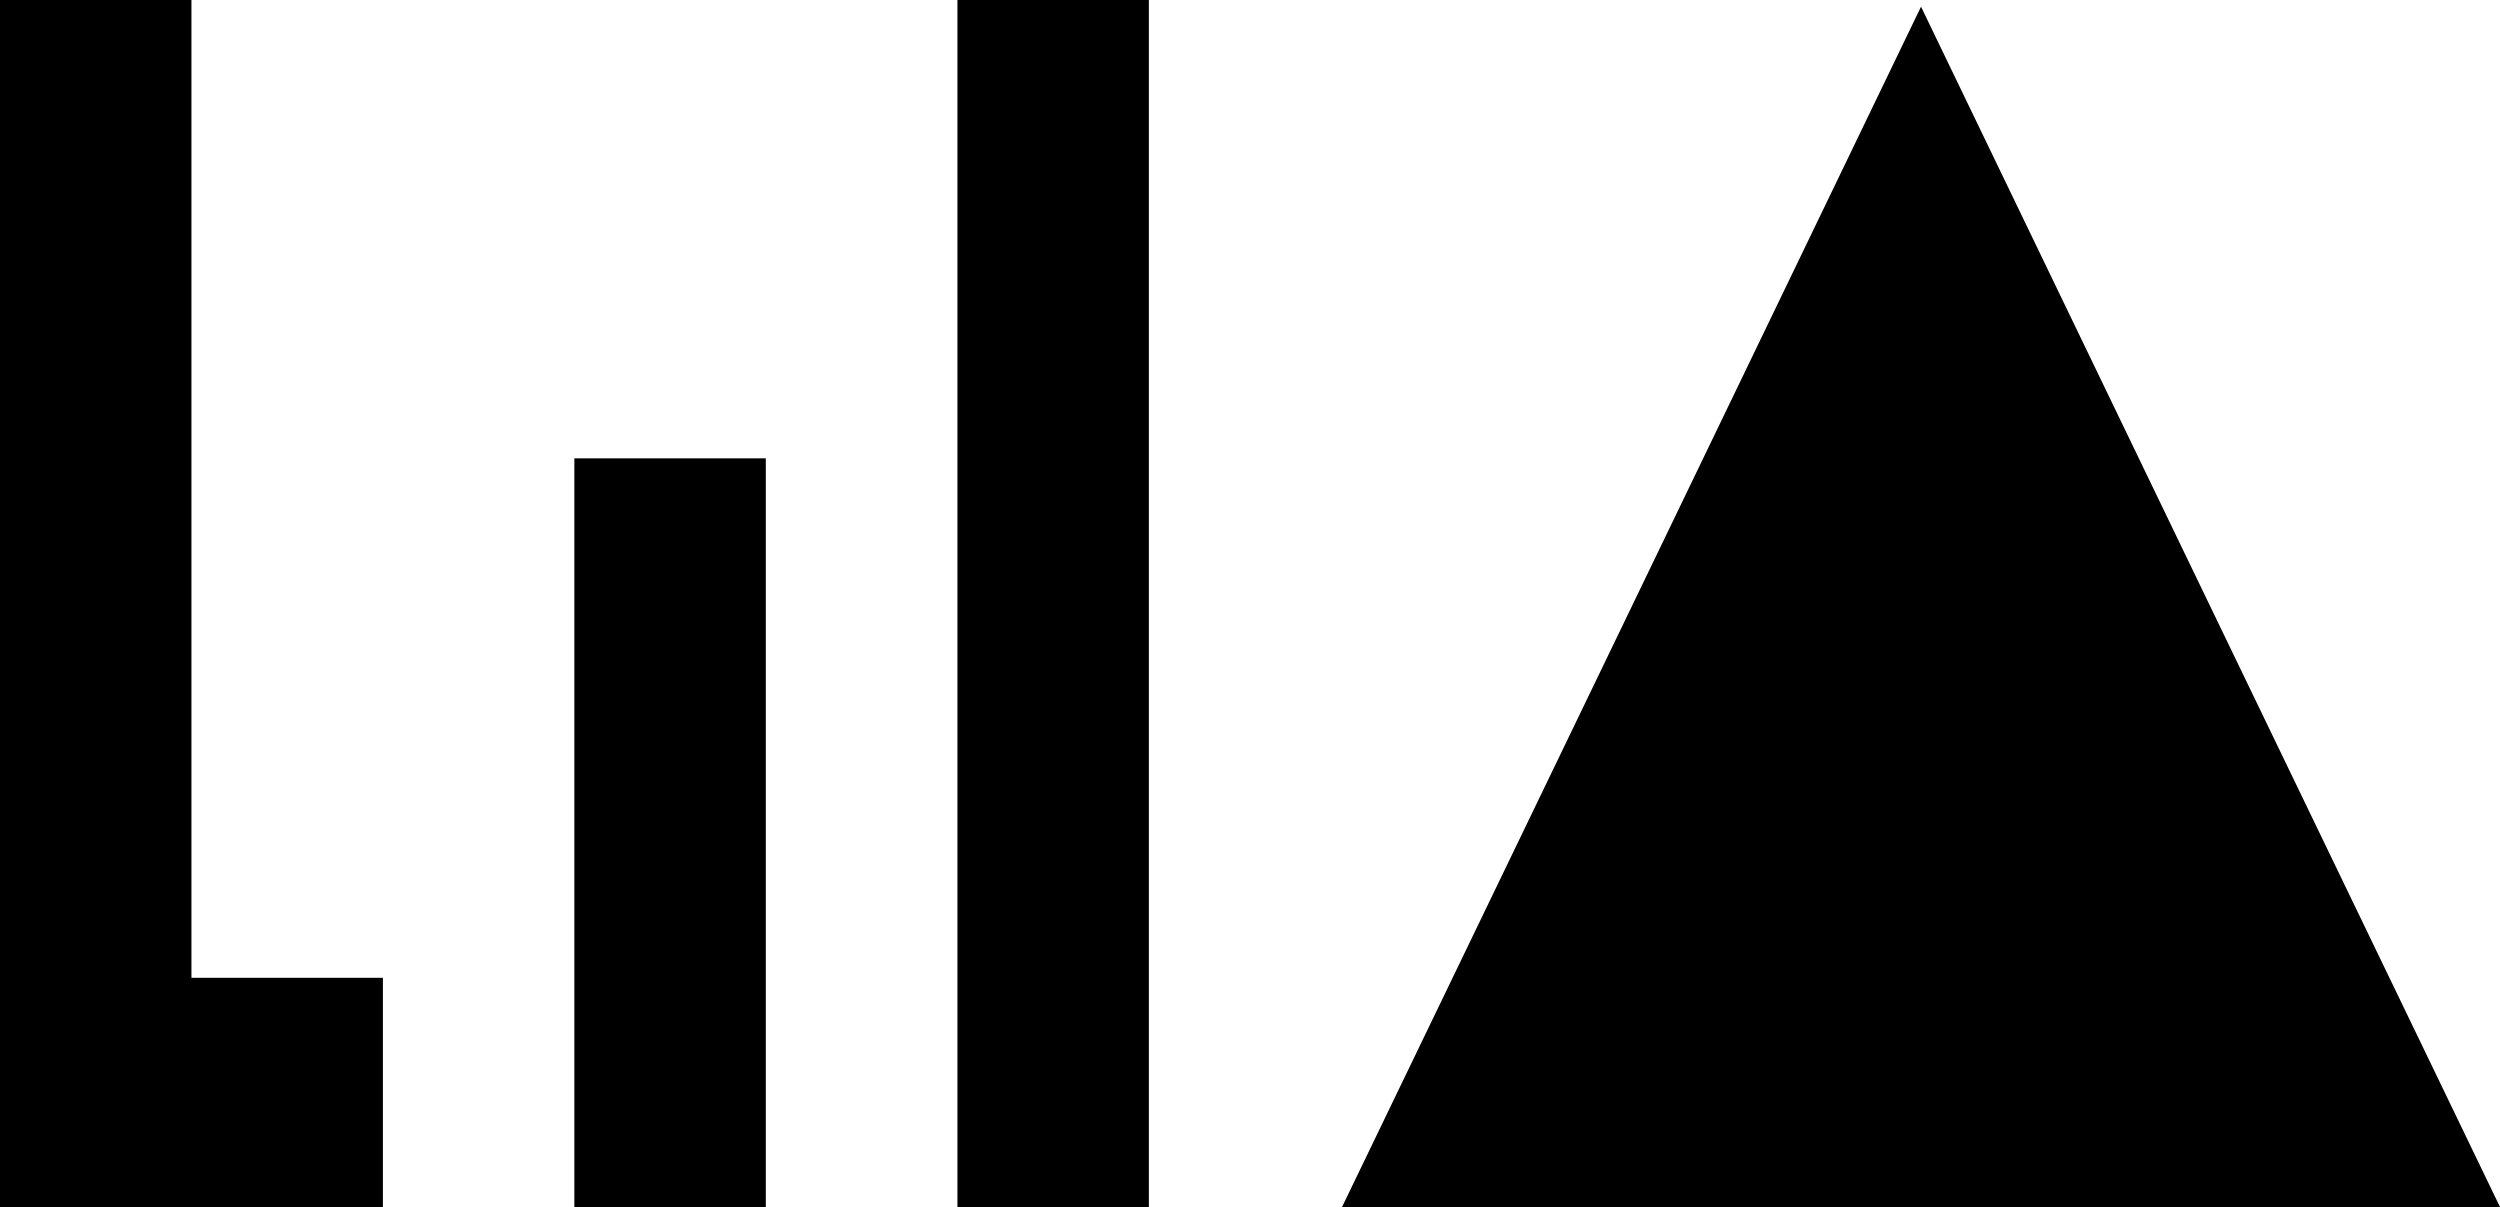 <svg id="Capa_2" data-name="Capa 2" xmlns="http://www.w3.org/2000/svg" viewBox="0 0 145.86 70.42"><polygon points="11.17 57.05 11.17 0 0 0 0 70.42 11.17 70.42 22.34 70.42 22.34 57.05 11.17 57.05"/><rect x="33.51" y="26.74" width="11.17" height="43.68"/><rect x="55.86" width="11.17" height="70.42"/><polygon points="112.08 0.39 128.97 35.41 145.86 70.42 112.08 70.42 78.3 70.42 95.19 35.41 112.08 0.39"/></svg>